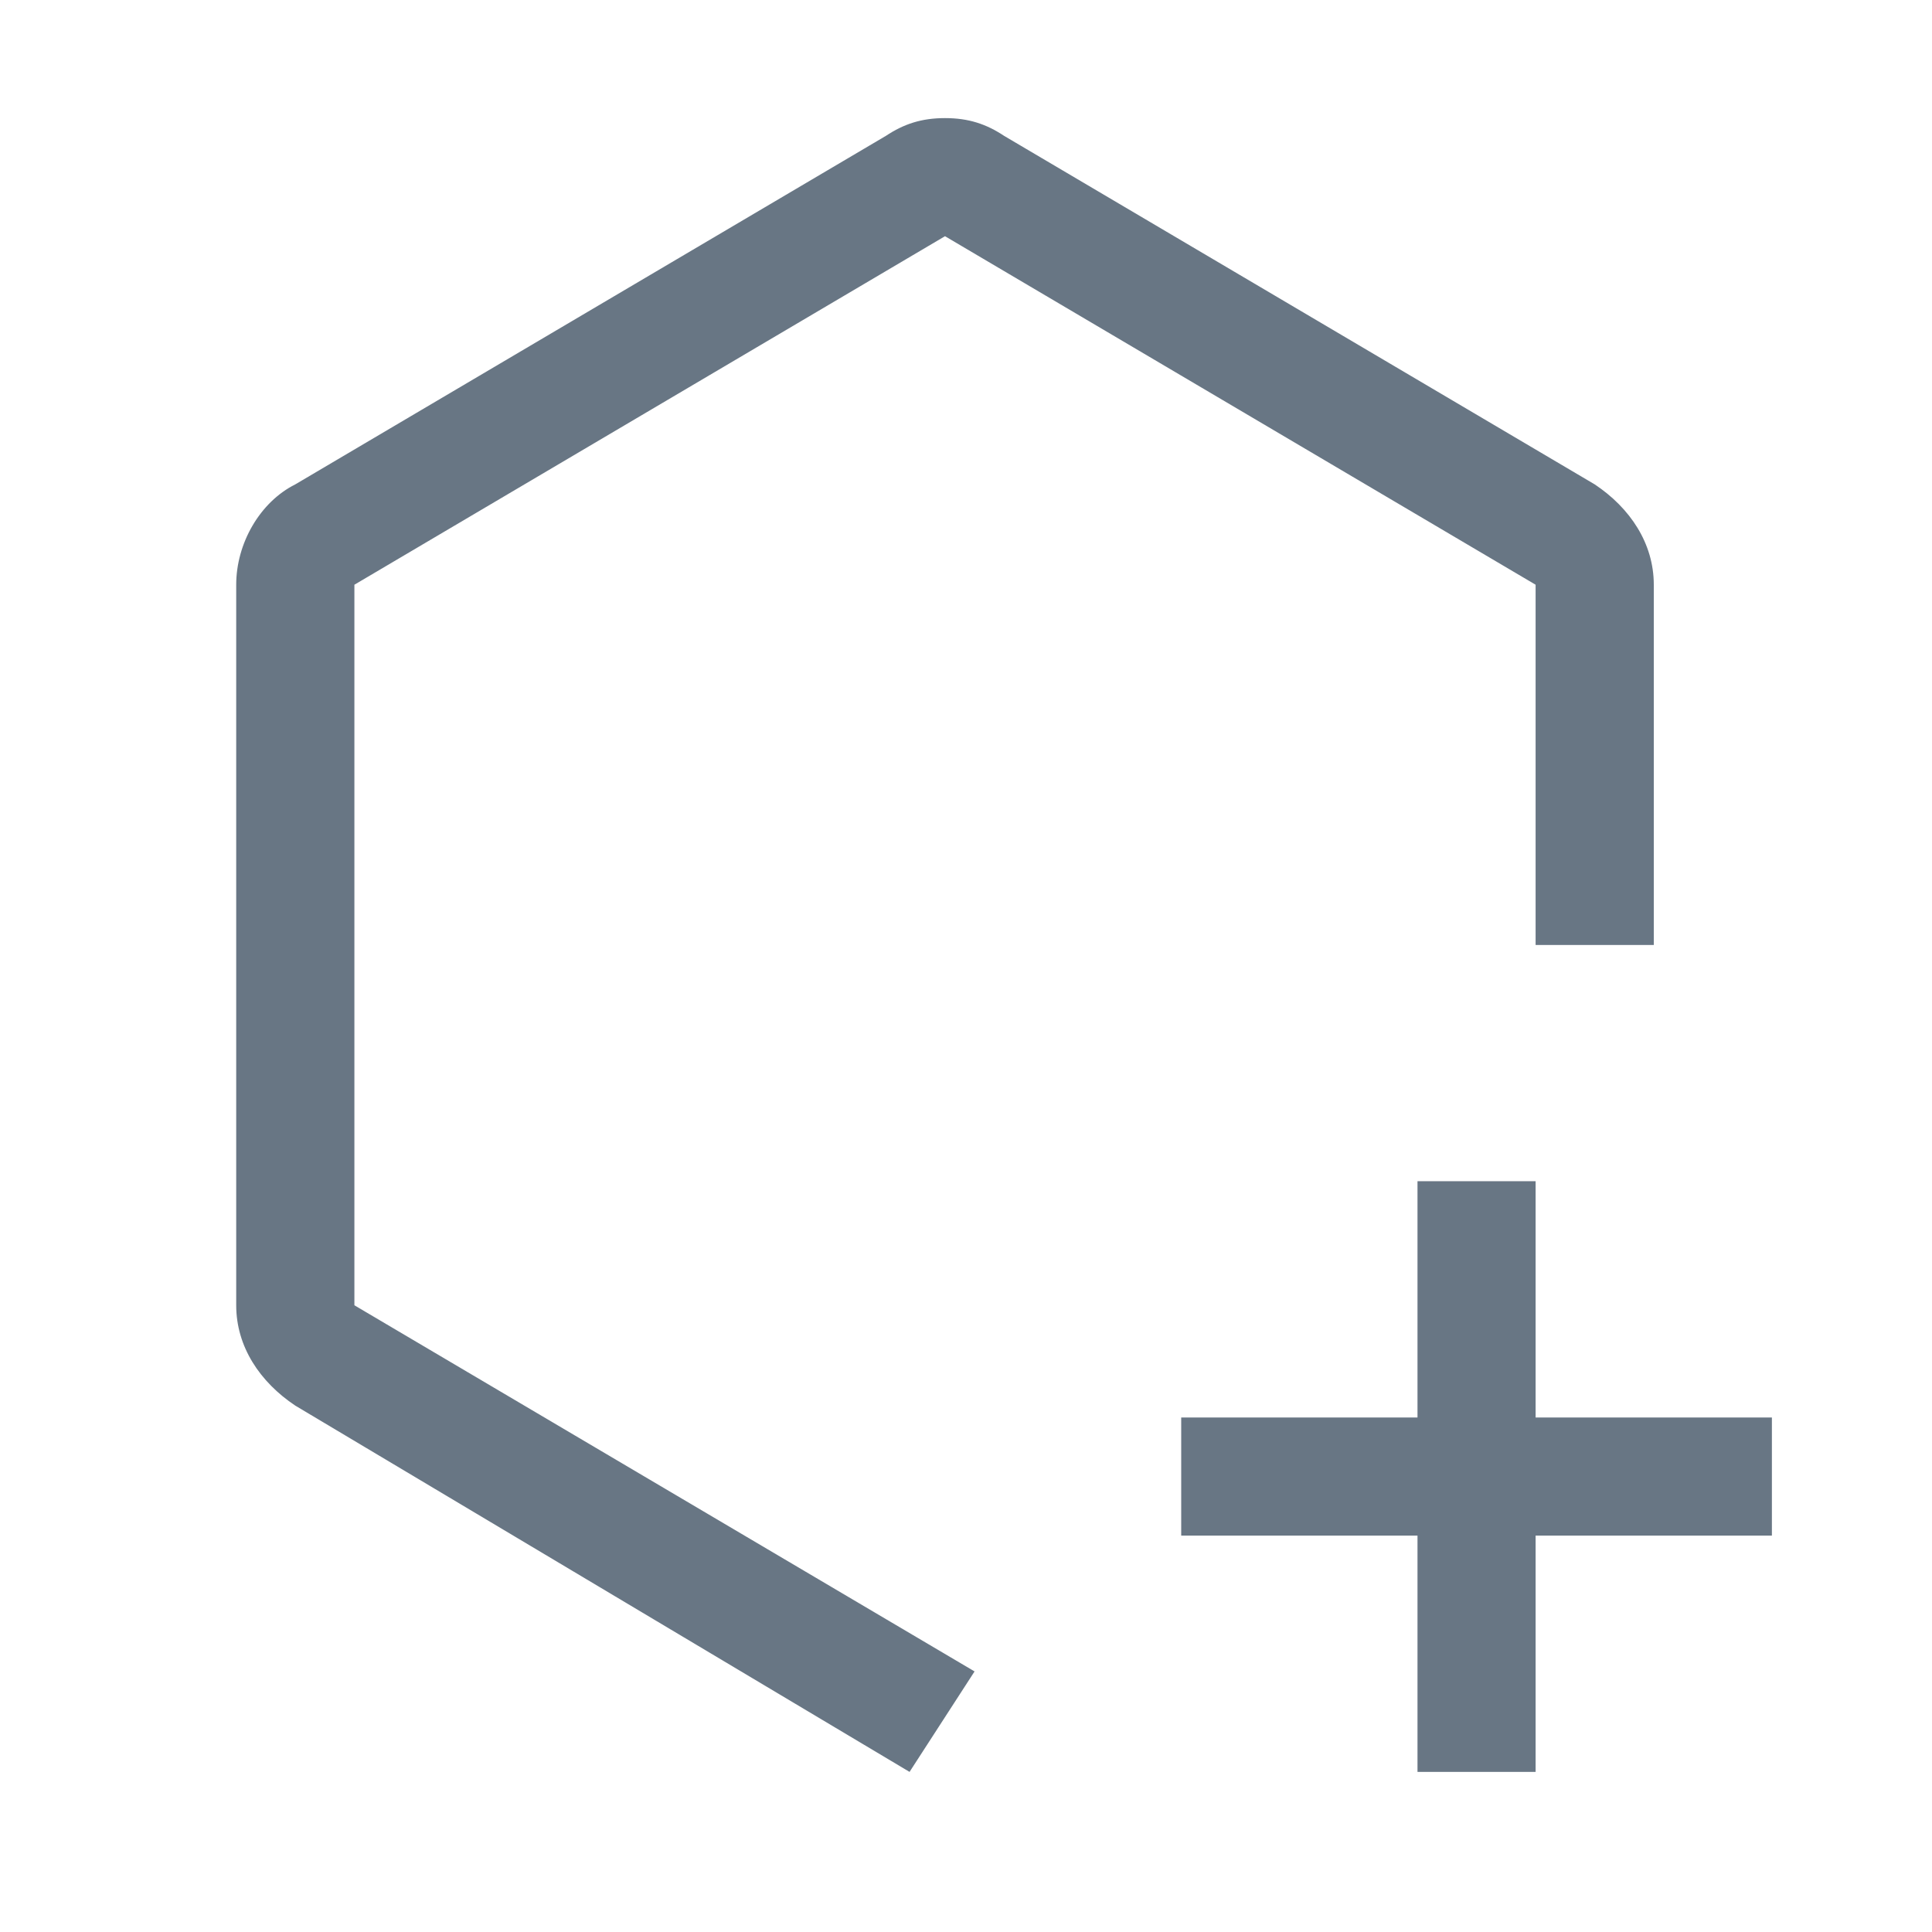 <svg width="23" height="23" viewBox="0 0 23 23" fill="none" xmlns="http://www.w3.org/2000/svg">
<path d="M21.094 16.875H18.281V14.062H16.875V16.875H14.062V18.281H16.875V21.094H18.281V18.281H21.094V16.875Z" fill="#687684"/>
<path d="M10.828 21.094L3.516 16.734C3.094 16.453 2.812 16.031 2.812 15.539V6.961C2.812 6.469 3.094 5.977 3.516 5.766L10.547 1.617C10.758 1.477 10.969 1.406 11.25 1.406C11.531 1.406 11.742 1.477 11.953 1.617L18.984 5.766C19.406 6.047 19.688 6.469 19.688 6.961V11.25H18.281V6.961L11.25 2.812L4.219 6.961V15.539L11.602 19.898L10.828 21.094Z" fill="#687684"/>
</svg>
